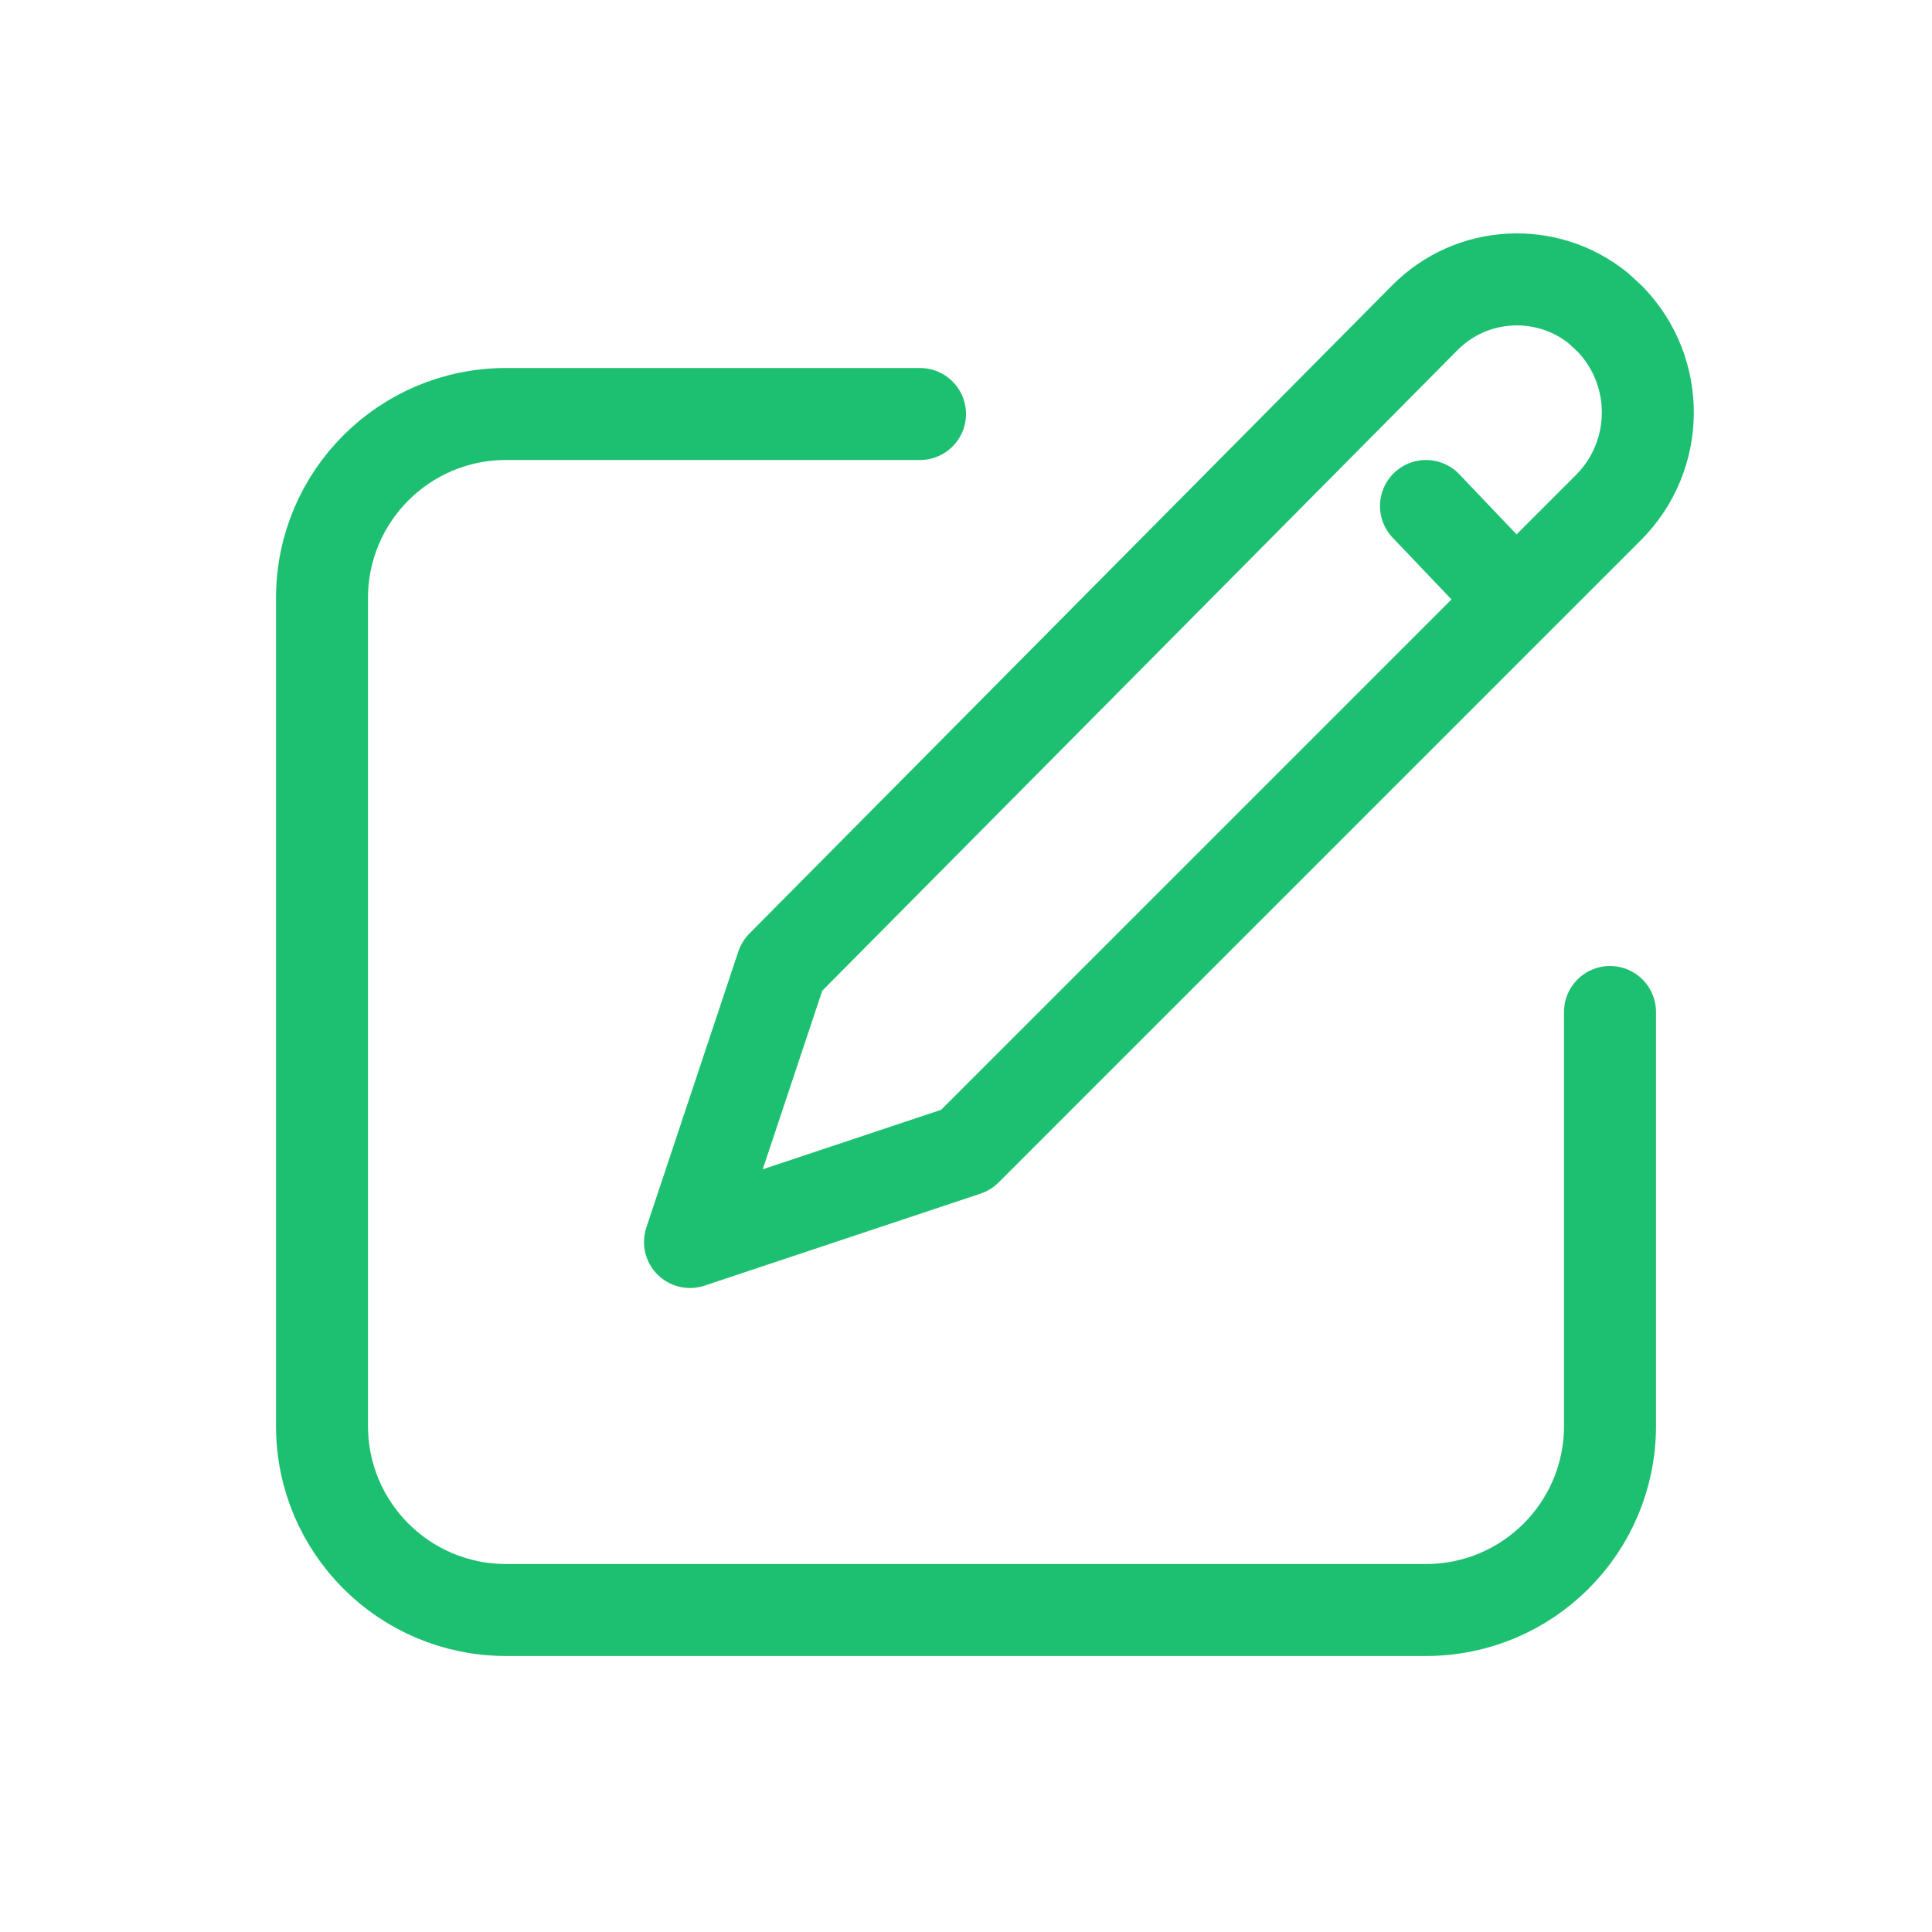 <!-- <svg width="24" height="24" viewBox="0 0 24 24" fill="none" xmlns="http://www.w3.org/2000/svg">
<g clip-path="url(#clip0_1071_25627)">
<path d="M17 0C16.7348 0 16.4804 0.105357 16.2929 0.292893C16.1054 0.48043 16 0.734784 16 1C16 3.949 13.417 5 11 5H4C2.93913 5 1.92172 5.42143 1.17157 6.17157C0.421427 6.92172 0 7.93913 0 9L0 11C0.00218416 11.5987 0.139462 12.1893 0.401603 12.7276C0.663743 13.2659 1.04399 13.7381 1.514 14.109L5.086 22.081C5.34004 22.6521 5.75417 23.1373 6.27827 23.4779C6.80237 23.8185 7.41396 23.9998 8.039 24C8.53631 23.9997 9.02565 23.875 9.46247 23.6373C9.89929 23.3996 10.2697 23.0564 10.54 22.639C10.8104 22.2215 10.972 21.7431 11.0103 21.2473C11.0485 20.7515 10.9621 20.2539 10.759 19.8L8.559 15H11C13.417 15 16 16.051 16 19C16 19.2652 16.1054 19.5196 16.2929 19.7071C16.4804 19.8946 16.7348 20 17 20C17.2652 20 17.5196 19.8946 17.7071 19.7071C17.8946 19.5196 18 19.2652 18 19V1C18 0.734784 17.8946 0.48043 17.7071 0.292893C17.5196 0.105357 17.2652 0 17 0V0ZM8.937 20.619C9.00324 20.7686 9.03109 20.9323 9.01804 21.0954C9.005 21.2585 8.95145 21.4157 8.86227 21.5529C8.77309 21.69 8.65109 21.8027 8.50733 21.8808C8.36357 21.9589 8.20259 21.9999 8.039 22C7.80039 21.9998 7.56697 21.9304 7.36709 21.8001C7.1672 21.6698 7.00945 21.4842 6.913 21.266L4.105 15H6.359L8.937 20.619ZM16 14.6C14.5713 13.4992 12.8024 12.9331 11 13H4C3.46957 13 2.96086 12.7893 2.58579 12.4142C2.21071 12.0391 2 11.5304 2 11V9C2 8.46957 2.21071 7.96086 2.58579 7.58579C2.96086 7.21071 3.46957 7 4 7H11C12.8018 7.0683 14.5706 6.50403 16 5.405V14.6ZM23.9 15.452C23.8413 15.5696 23.7601 15.6744 23.6609 15.7606C23.5617 15.8467 23.4465 15.9125 23.3218 15.9541C23.1972 15.9957 23.0656 16.0123 22.9345 16.0031C22.8035 15.9938 22.6755 15.9588 22.558 15.9L20.558 14.9C20.3206 14.7814 20.1401 14.5735 20.0561 14.3218C19.972 14.0701 19.9915 13.7954 20.11 13.558C20.2286 13.3206 20.4365 13.1401 20.6882 13.0561C20.9399 12.972 21.2146 12.9914 21.452 13.11L23.452 14.11C23.6881 14.2285 23.8678 14.4356 23.9518 14.6861C24.0357 14.9366 24.0171 15.2102 23.9 15.447V15.452ZM20.11 6.452C20.0512 6.33448 20.0162 6.20653 20.0069 6.07546C19.9977 5.9444 20.0143 5.81279 20.0559 5.68816C20.0975 5.56353 20.1633 5.44832 20.2494 5.34912C20.3356 5.24991 20.4404 5.16866 20.558 5.11L22.558 4.11C22.7954 3.99145 23.0701 3.97205 23.3218 4.05606C23.5735 4.14008 23.7815 4.32063 23.9 4.558C24.0186 4.79537 24.038 5.07011 23.9539 5.32178C23.8699 5.57346 23.6894 5.78145 23.452 5.9L21.452 6.9C21.3345 6.95876 21.2065 6.99378 21.0755 7.00306C20.9444 7.01234 20.8128 6.99571 20.6882 6.9541C20.5635 6.9125 20.4483 6.84674 20.3491 6.76058C20.2499 6.67443 20.1687 6.56957 20.11 6.452V6.452ZM20 10C20 9.73478 20.1054 9.48043 20.2929 9.29289C20.4804 9.10536 20.7348 9 21 9H23C23.2652 9 23.5196 9.10536 23.7071 9.29289C23.8946 9.48043 24 9.73478 24 10C24 10.2652 23.8946 10.5196 23.7071 10.7071C23.5196 10.8946 23.2652 11 23 11H21C20.7348 11 20.4804 10.8946 20.2929 10.7071C20.1054 10.5196 20 10.2652 20 10Z" fill="#1DC071"/>
</g>
<defs>
<clipPath id="clip0_1071_25627">
<rect width="24" height="24" fill="white"/>
</clipPath>
</defs>
</svg> -->

<svg viewBox="0 0 21 21" xmlns="http://www.w3.org/2000/svg" fill="#000000"><g id="SVGRepo_bgCarrier" stroke-width="0"></g><g id="SVGRepo_tracerCarrier" stroke-linecap="round" stroke-linejoin="round"></g><g id="SVGRepo_iconCarrier"> <g fill="none" fill-rule="evenodd" stroke="#1DC071" stroke-linecap="round" stroke-linejoin="round" transform="translate(3 3)"> <path d="m7 1.5h-4.5c-1.105 0-2 .895-2 2v9c0 1.105.895 2 2 2h10c1.105 0 2-.895 2-2v-4.5"></path> <path d="m14.5.467c.555.573.547 1.486-.017 2.05l-6.983 6.983-3 1 1-3 6.987-7.046c.514-.518 1.33-.554 1.885-.105z"></path> <path d="m12.5 2.5.953 1"></path> </g> </g></svg>